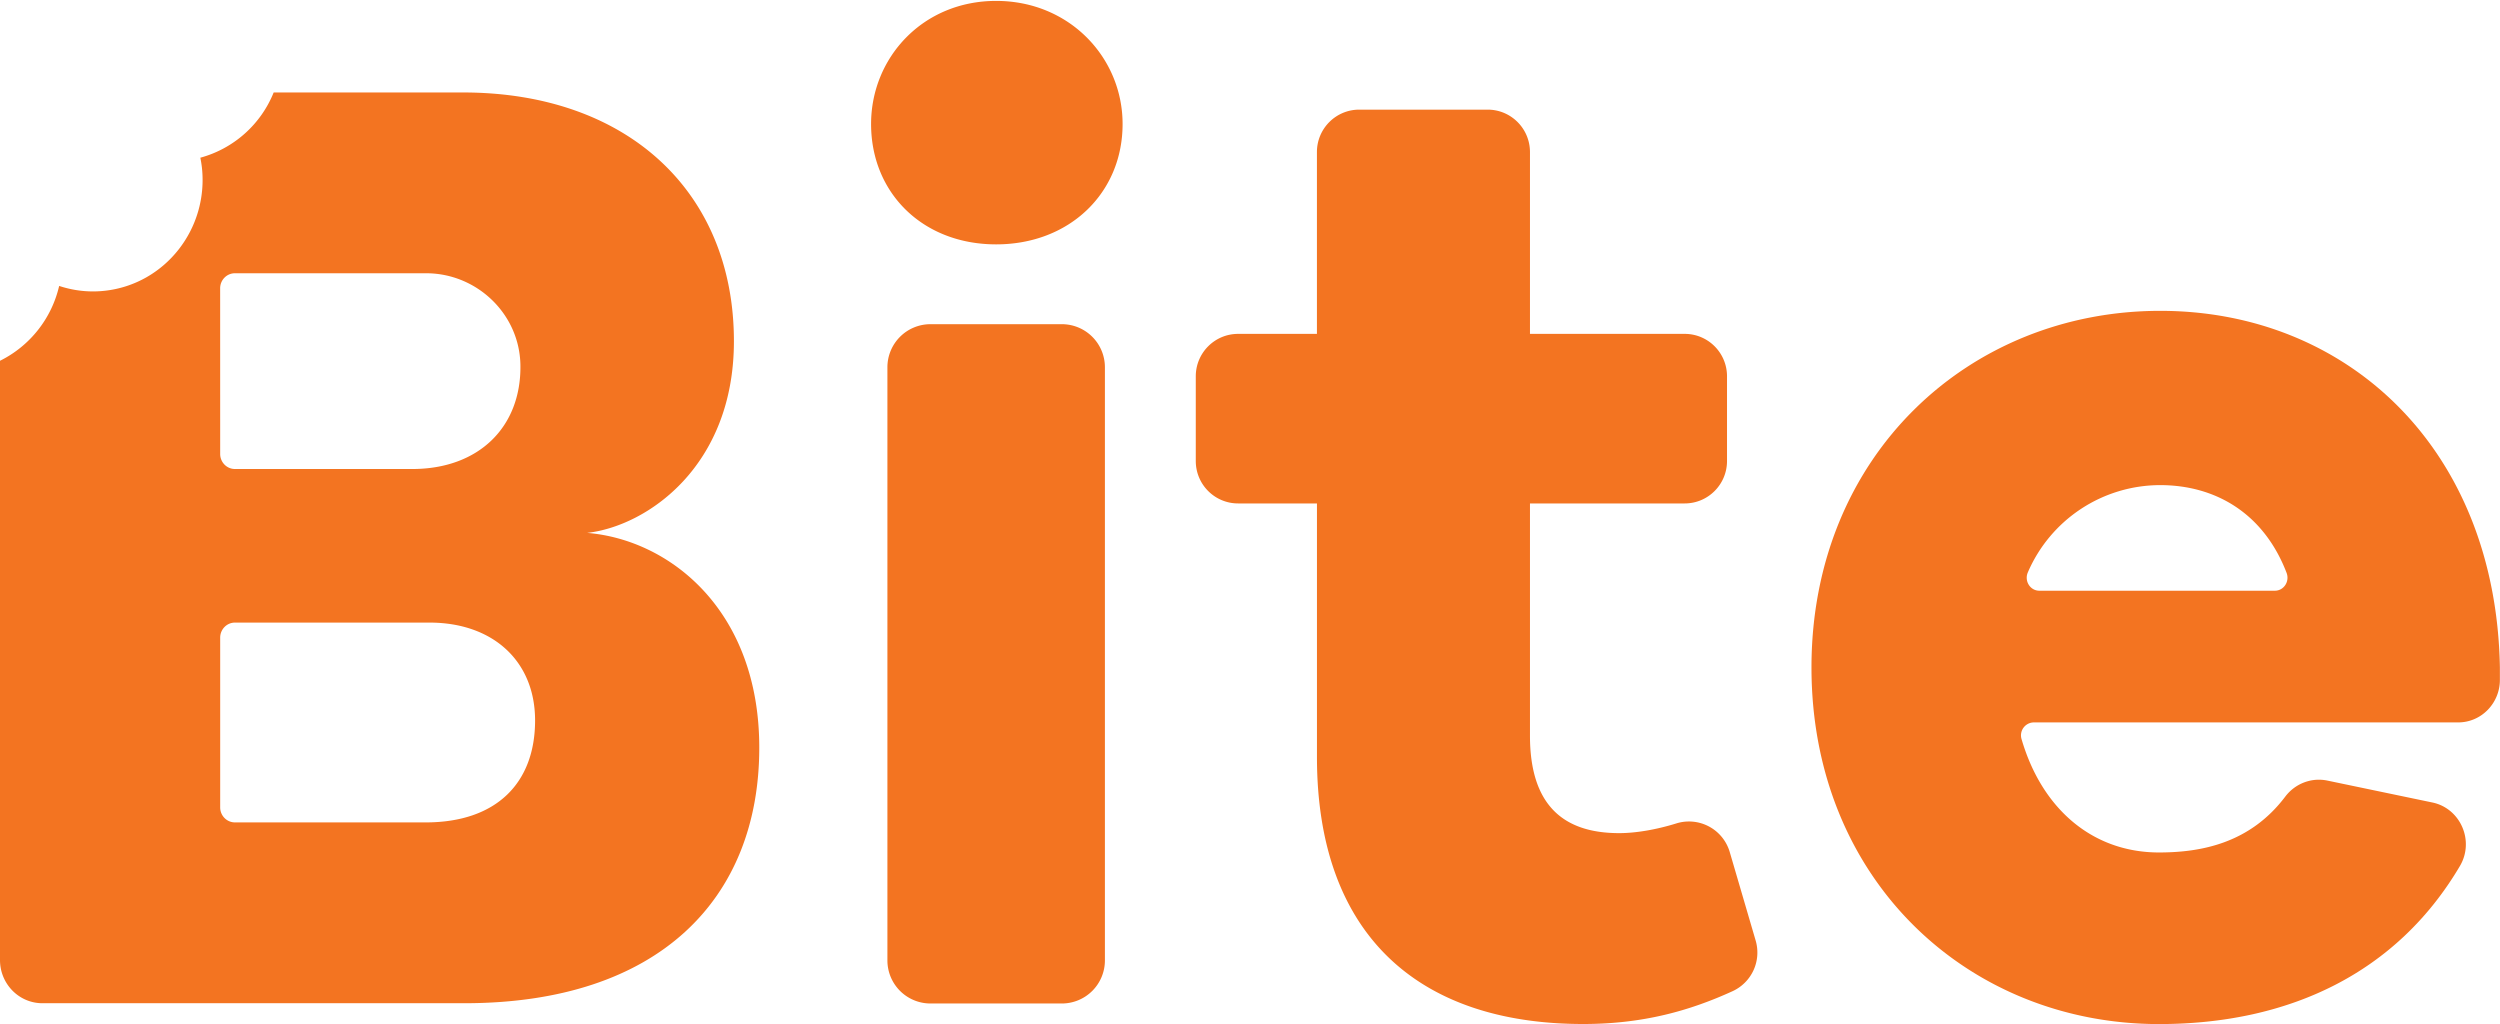 <svg xmlns="http://www.w3.org/2000/svg" width="83" height="34" viewBox="0 0 83 34"><g><g clip-path="url(#clip-9709ECF1-783D-4B30-B8CC-85692E264D5E)"><path fill="#f37421" d="M19.493 17.692c2.747.226 5.715 2.572 5.715 7.13 0 5.01-3.323 8.485-9.79 8.485H1.407C.63 33.307 0 32.665 0 31.873V11.978a3.703 3.703 0 0 0 1.964-2.485c.476.157.99.22 1.52.16C5.483 9.43 6.924 7.6 6.704 5.566a3.821 3.821 0 0 0-.053-.33A3.662 3.662 0 0 0 9.086 3.07h6.287c5.45 0 8.993 3.294 8.993 8.259 0 4.152-2.88 6.137-4.873 6.363zM7.31 15.072c0 .276.22.499.49.499h5.89c2.19 0 3.614-1.379 3.588-3.44-.022-1.71-1.45-3.059-3.129-3.059h-6.35c-.27 0-.49.223-.49.499zm6.822 12.232c2.349 0 3.633-1.308 3.633-3.384 0-1.986-1.417-3.25-3.5-3.25H7.8c-.27 0-.49.224-.49.5v5.636c0 .275.22.498.49.498z"/></g><g clip-path="url(#clip-81A84958-3C21-43E0-8E38-747B370914C7)"><path fill="#f37421" d="M37.27 4.117c0-2.2-1.76-4.087-4.198-4.087-2.437 0-4.152 1.886-4.152 4.087 0 2.29 1.715 3.996 4.152 3.996 2.437 0 4.198-1.706 4.198-3.996m-7.808 27.771a1.43 1.43 0 0 0 1.433 1.428h4.354a1.43 1.43 0 0 0 1.434-1.428V12.19a1.43 1.43 0 0 0-1.434-1.427h-4.354a1.43 1.43 0 0 0-1.433 1.427v19.698"/></g><g><path fill="#f37421" d="M58.288 31.227a1.412 1.412 0 0 1-.77 1.682c-1.413.645-2.963 1.088-4.955 1.088-5.525 0-8.84-3.013-8.84-8.863v-8.42h-2.619c-.775 0-1.404-.63-1.404-1.408v-2.813c0-.777.629-1.408 1.404-1.408h2.618V5.048c0-.778.63-1.408 1.405-1.408h4.263c.776 0 1.405.63 1.405 1.408v6.037h5.138c.775 0 1.404.63 1.404 1.408v2.813c0 .777-.629 1.408-1.404 1.408h-5.138v7.71c0 2.305 1.105 3.236 2.961 3.236.56 0 1.238-.118 1.89-.32a1.41 1.41 0 0 1 1.78.943z"/></g><g><path fill="#f37421" d="M81.612 23.984H67.52a.43.43 0 0 0-.406.55c.683 2.345 2.379 3.768 4.563 3.768 1.413 0 3.026-.309 4.194-1.855.33-.435.873-.642 1.4-.531l3.485.727c.931.194 1.405 1.274.914 2.107-2.087 3.538-5.646 5.249-9.993 5.249-6.312 0-11.536-4.763-11.536-11.84 0-7.032 5.224-11.839 11.58-11.839 6.182 0 11.145 4.54 11.275 11.84v.41c0 .781-.62 1.414-1.383 1.414m-13.906-4.372h7.818c.3 0 .498-.31.389-.594-.762-1.986-2.371-2.912-4.198-2.912a4.788 4.788 0 0 0-4.392 2.898c-.123.286.077.608.383.608"/></g></g></svg>
